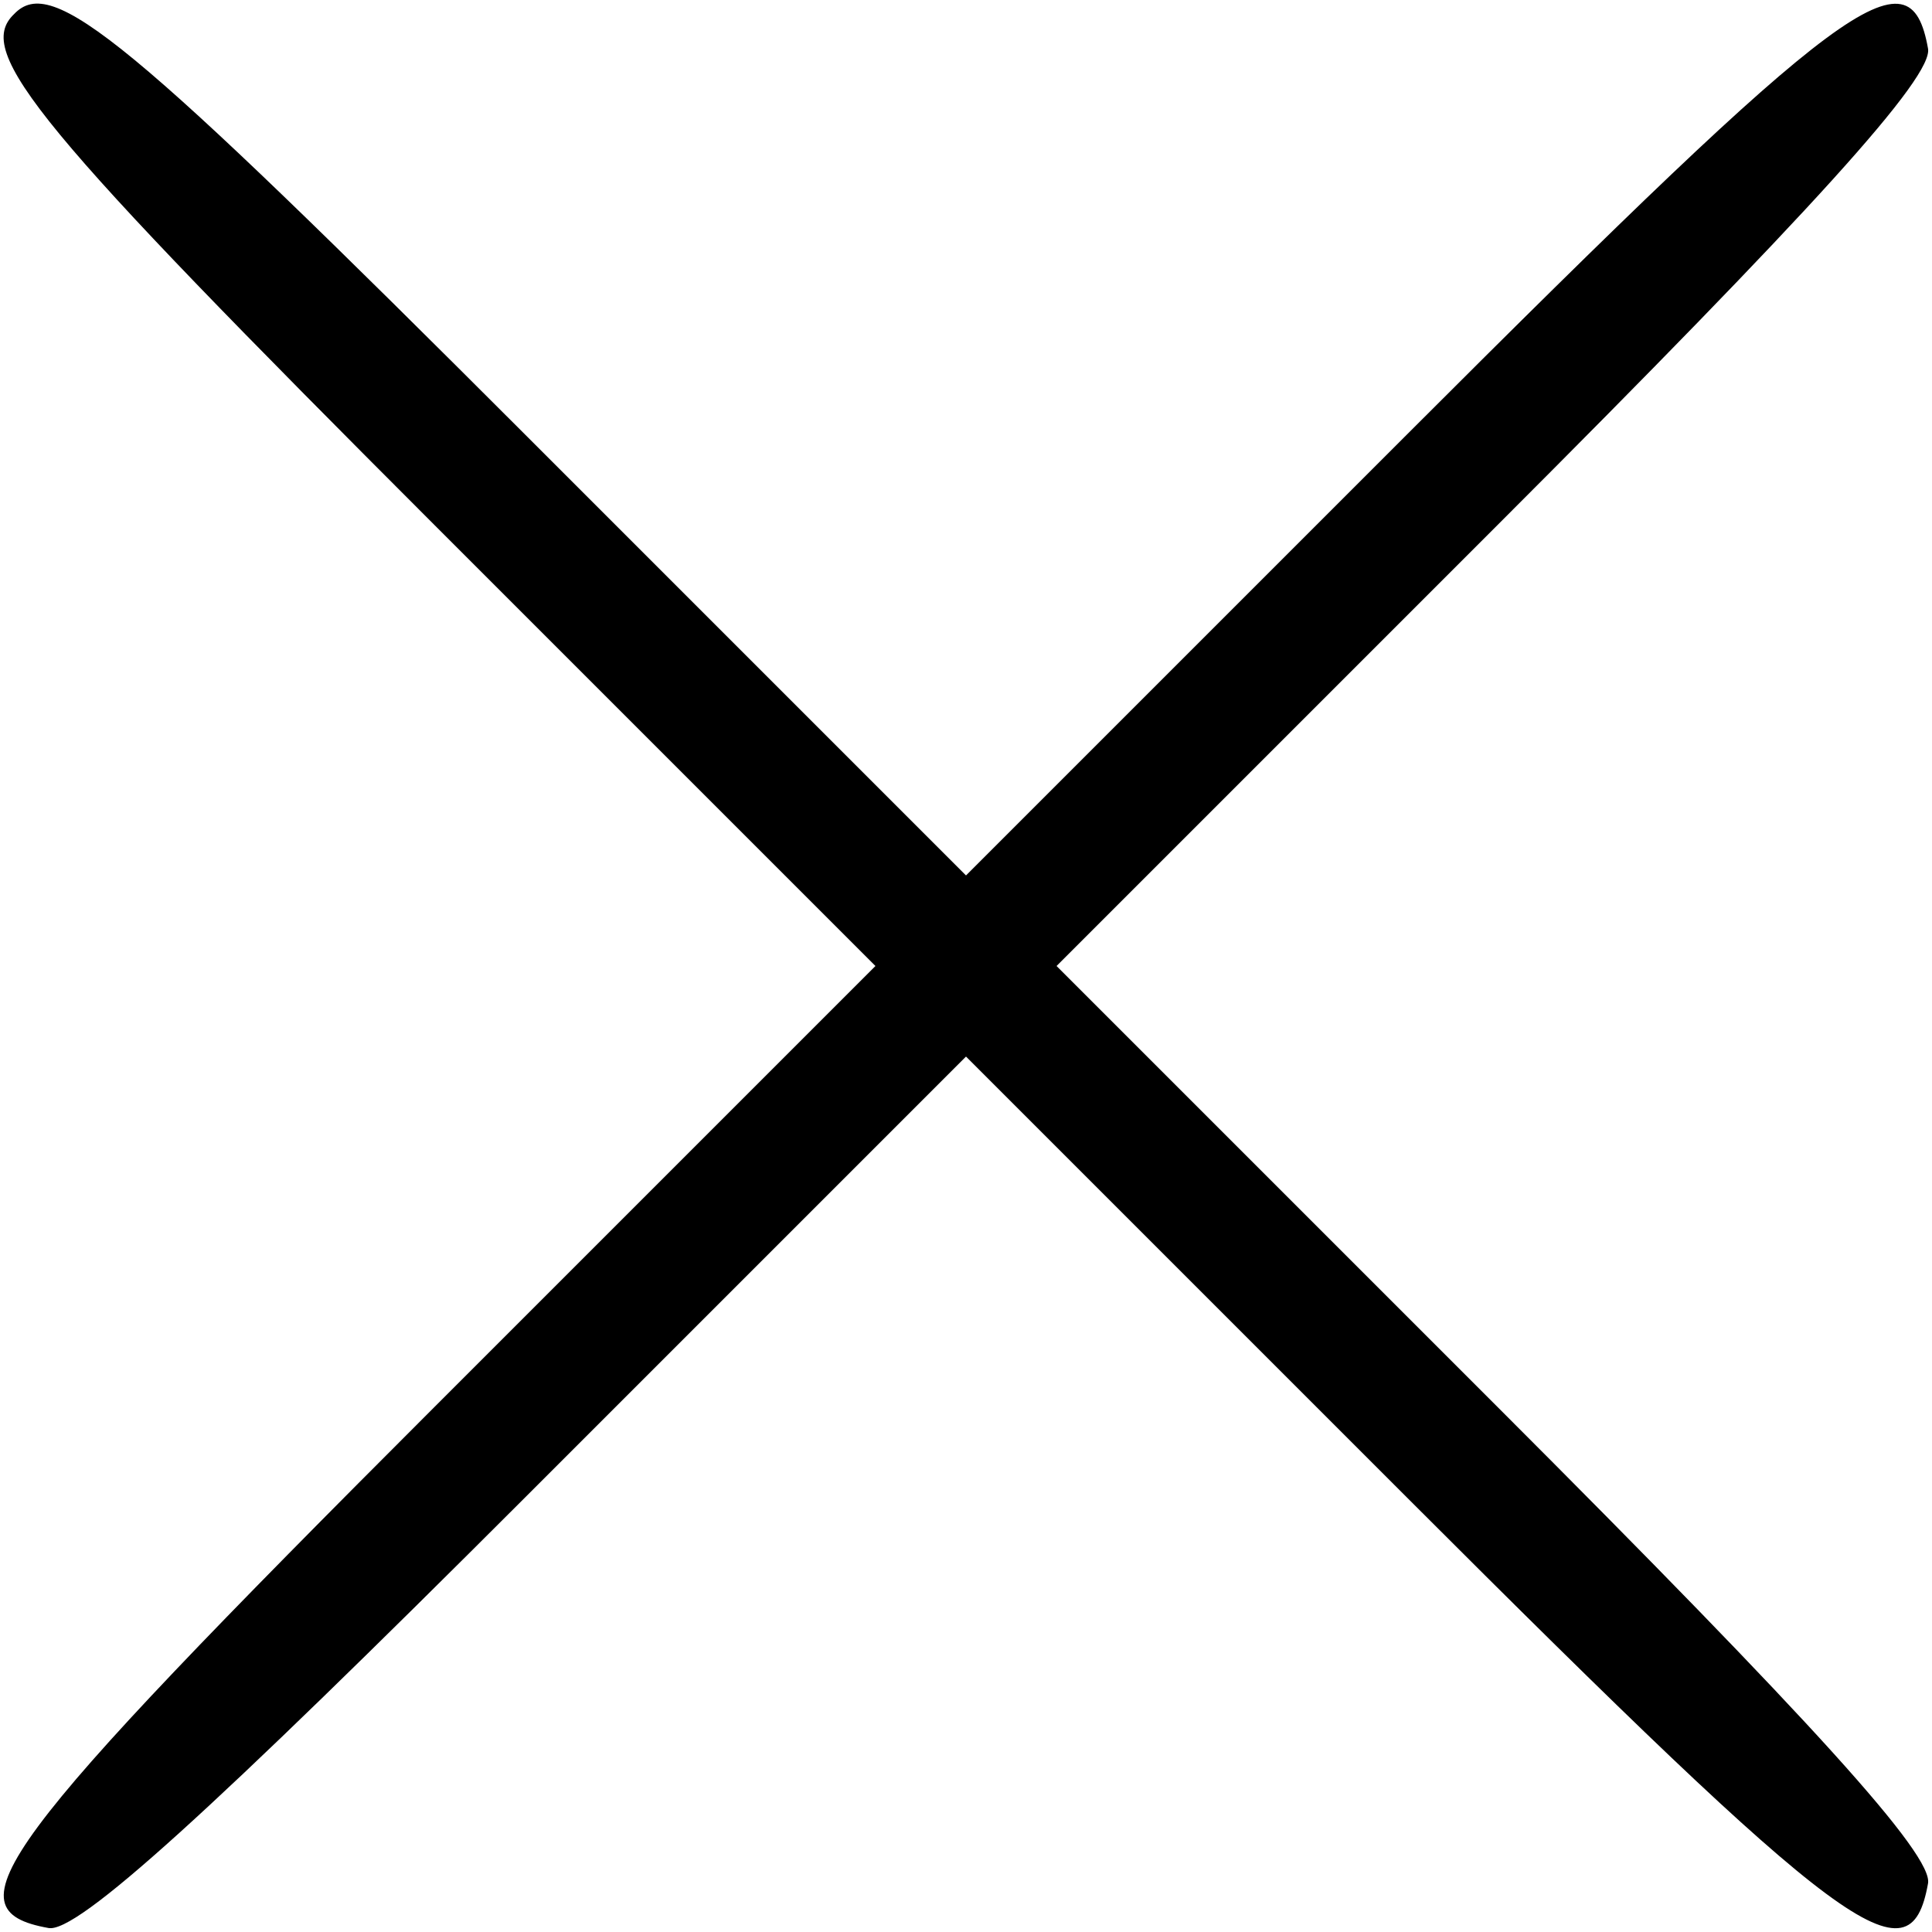 <?xml version="1.0" standalone="no"?>
<!DOCTYPE svg PUBLIC "-//W3C//DTD SVG 20010904//EN"
 "http://www.w3.org/TR/2001/REC-SVG-20010904/DTD/svg10.dtd">
<svg version="1.0" xmlns="http://www.w3.org/2000/svg"
 width="96pt" height="96pt" viewBox="0 0 96 96"
 preserveAspectRatio="xMidYMid meet">

<g transform="translate(0,96) scale(0.1,-0.1)"
fill="#000000" stroke="none">
<path d="M7 953 c-20 -19 11 -56 210 -255 l218 -218 -219 -219 c-219 -219
-242 -250 -192 -259 14 -3 81 58 237 214 l219 219 219 -219 c219 -219 250
-242 259 -192 3 14 -58 81 -214 237 l-219 219 219 219 c156 156 217 223 214
237 -9 50 -40 27 -259 -192 l-219 -219 -218 218 c-199 199 -236 230 -255 210z"/>
</g>
</svg>

